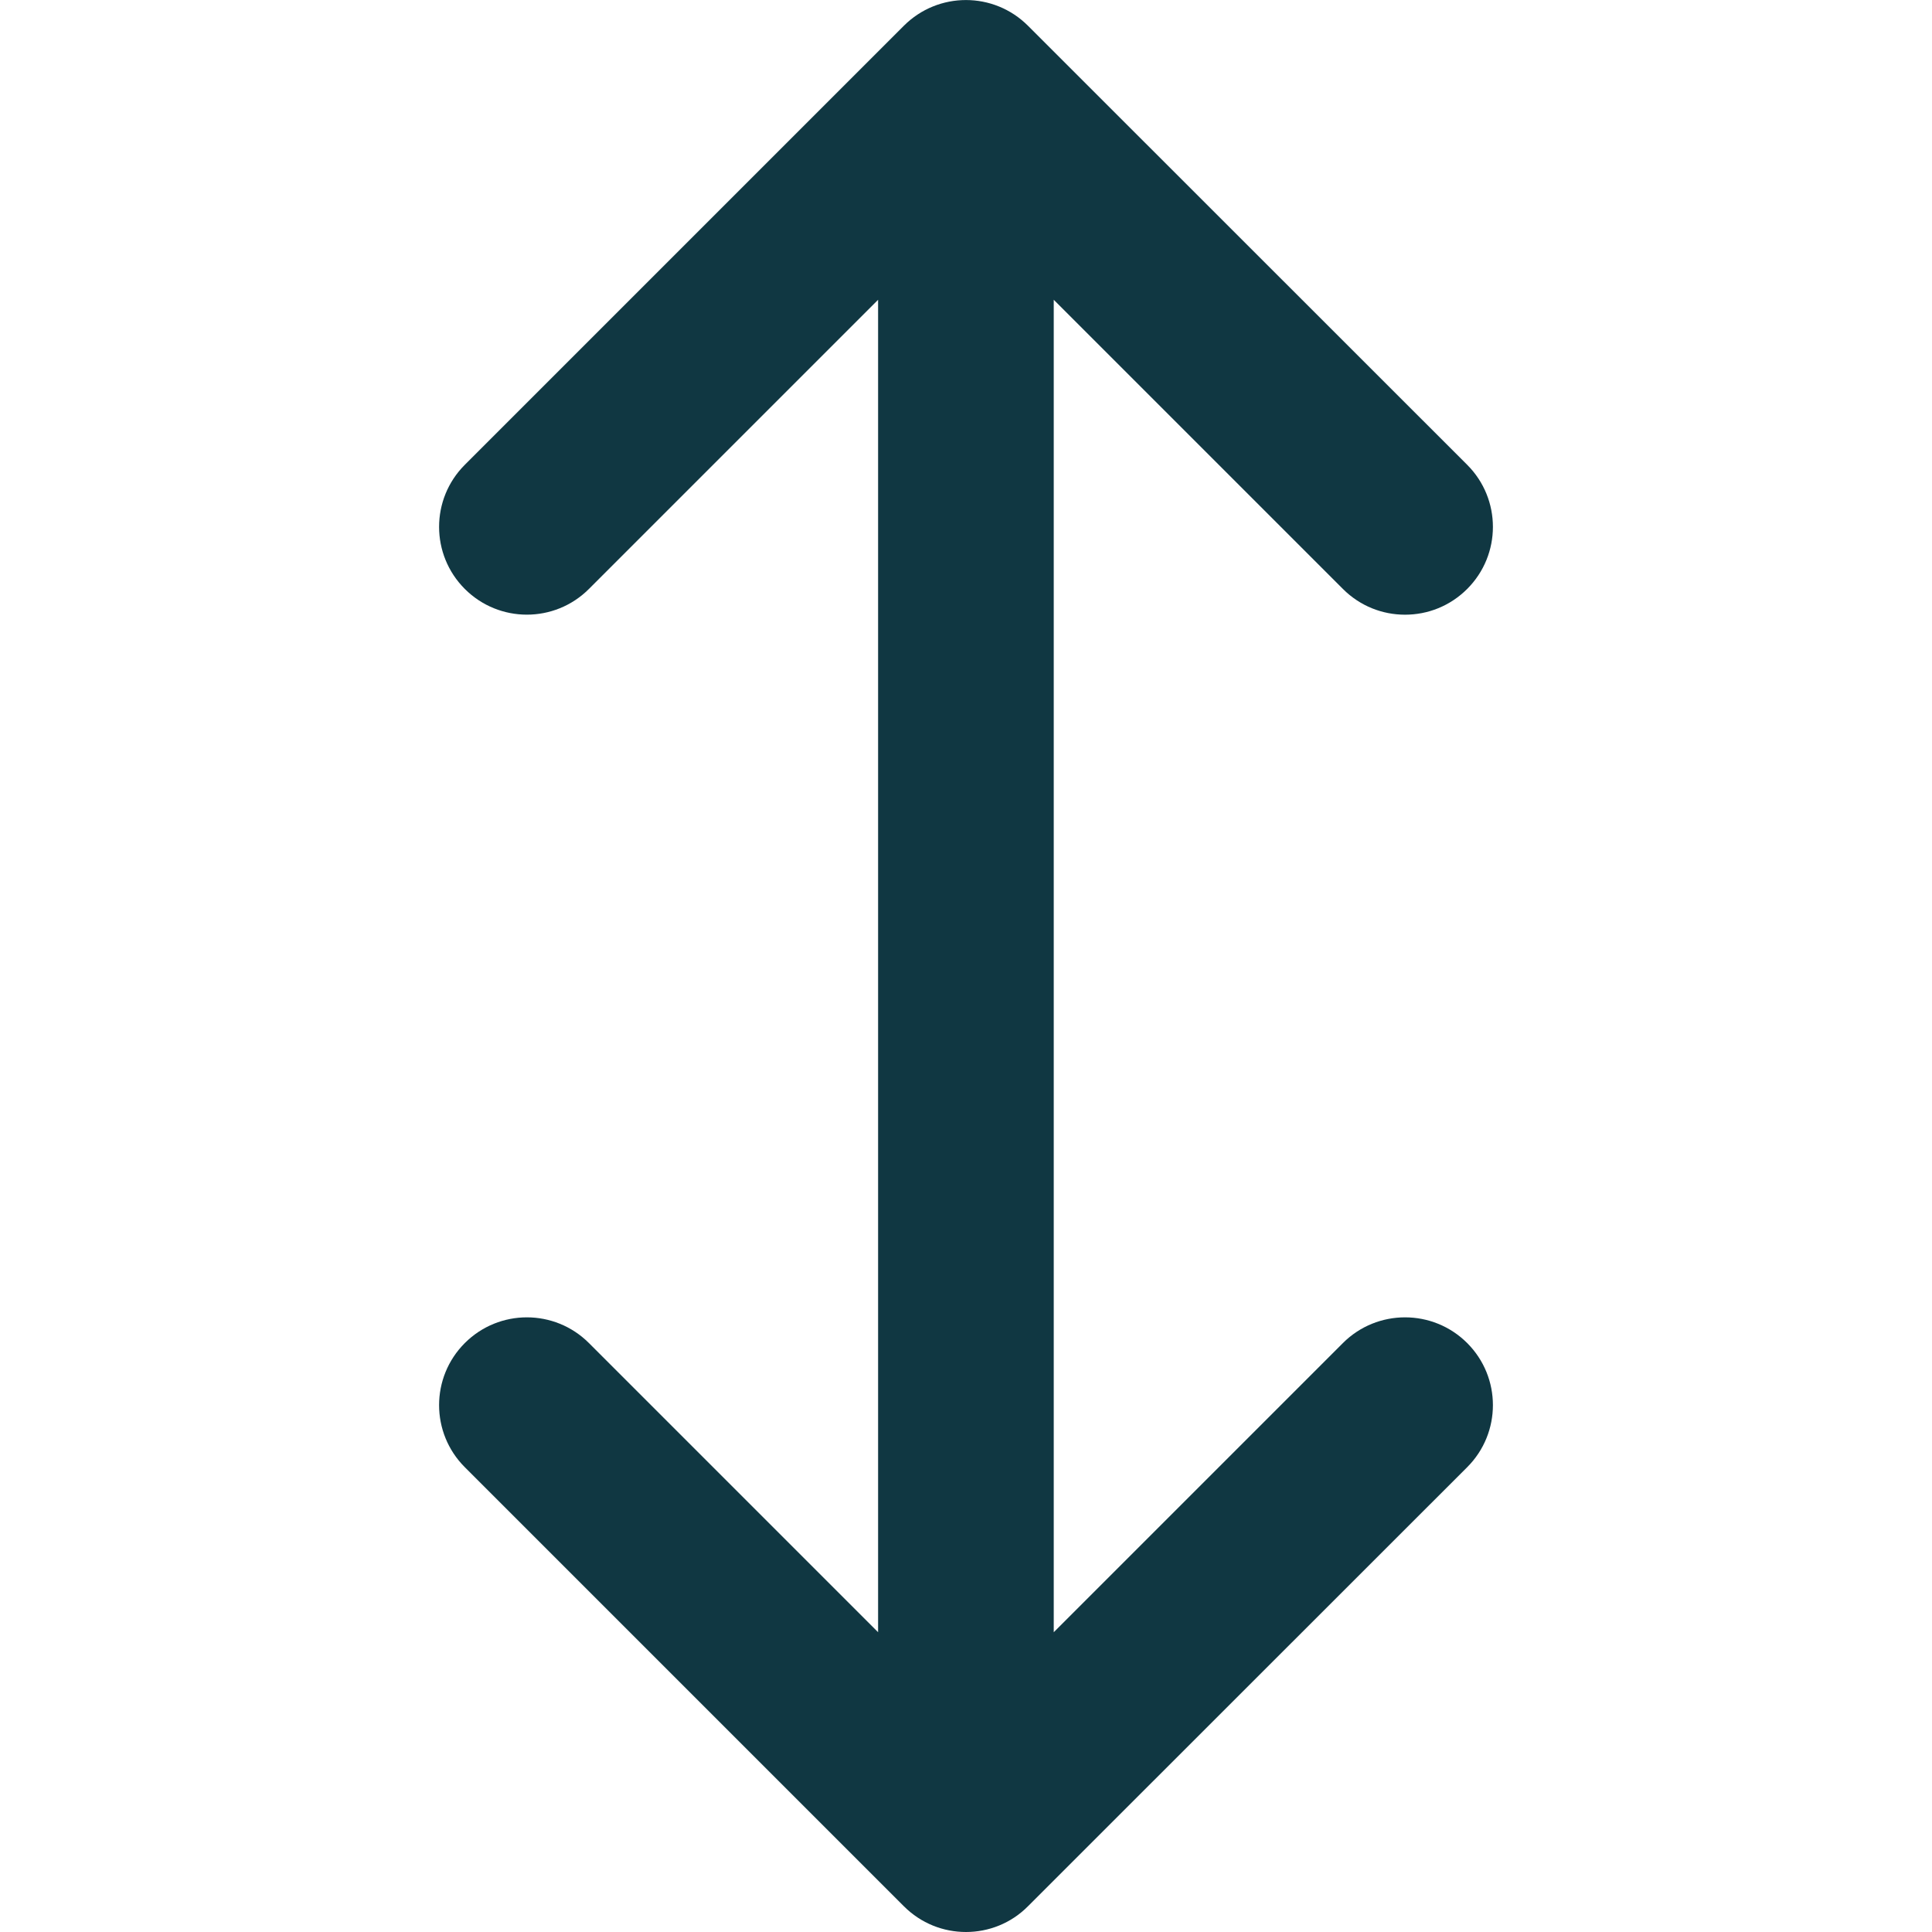 <svg width="12" height="12" viewBox="0 0 12 12" fill="none" xmlns="http://www.w3.org/2000/svg">
<g clip-path="url(#clip0)">
<path d="M3.658 8.342C3.445 8.129 3.1 8.129 2.887 8.342C2.674 8.555 2.674 8.9 2.887 9.113L5.614 11.84C5.721 11.947 5.86 12 6 12C6.139 12 6.279 11.947 6.385 11.84L9.113 9.113C9.326 8.9 9.326 8.555 9.113 8.342C8.9 8.129 8.554 8.129 8.341 8.342L6.545 10.138V1.862L8.341 3.658C8.448 3.765 8.587 3.818 8.727 3.818C8.867 3.818 9.006 3.765 9.113 3.658C9.326 3.445 9.326 3.1 9.113 2.887L6.385 0.16C6.172 -0.053 5.827 -0.053 5.614 0.16L2.887 2.887C2.674 3.1 2.674 3.445 2.887 3.658C3.1 3.871 3.445 3.871 3.658 3.658L5.454 1.862V10.138L3.658 8.342Z" fill="#103742"/>
</g>
<defs>
<clipPath id="clip0">
<rect width="12" height="12" fill="white"/>
</clipPath>
</defs>
</svg>
